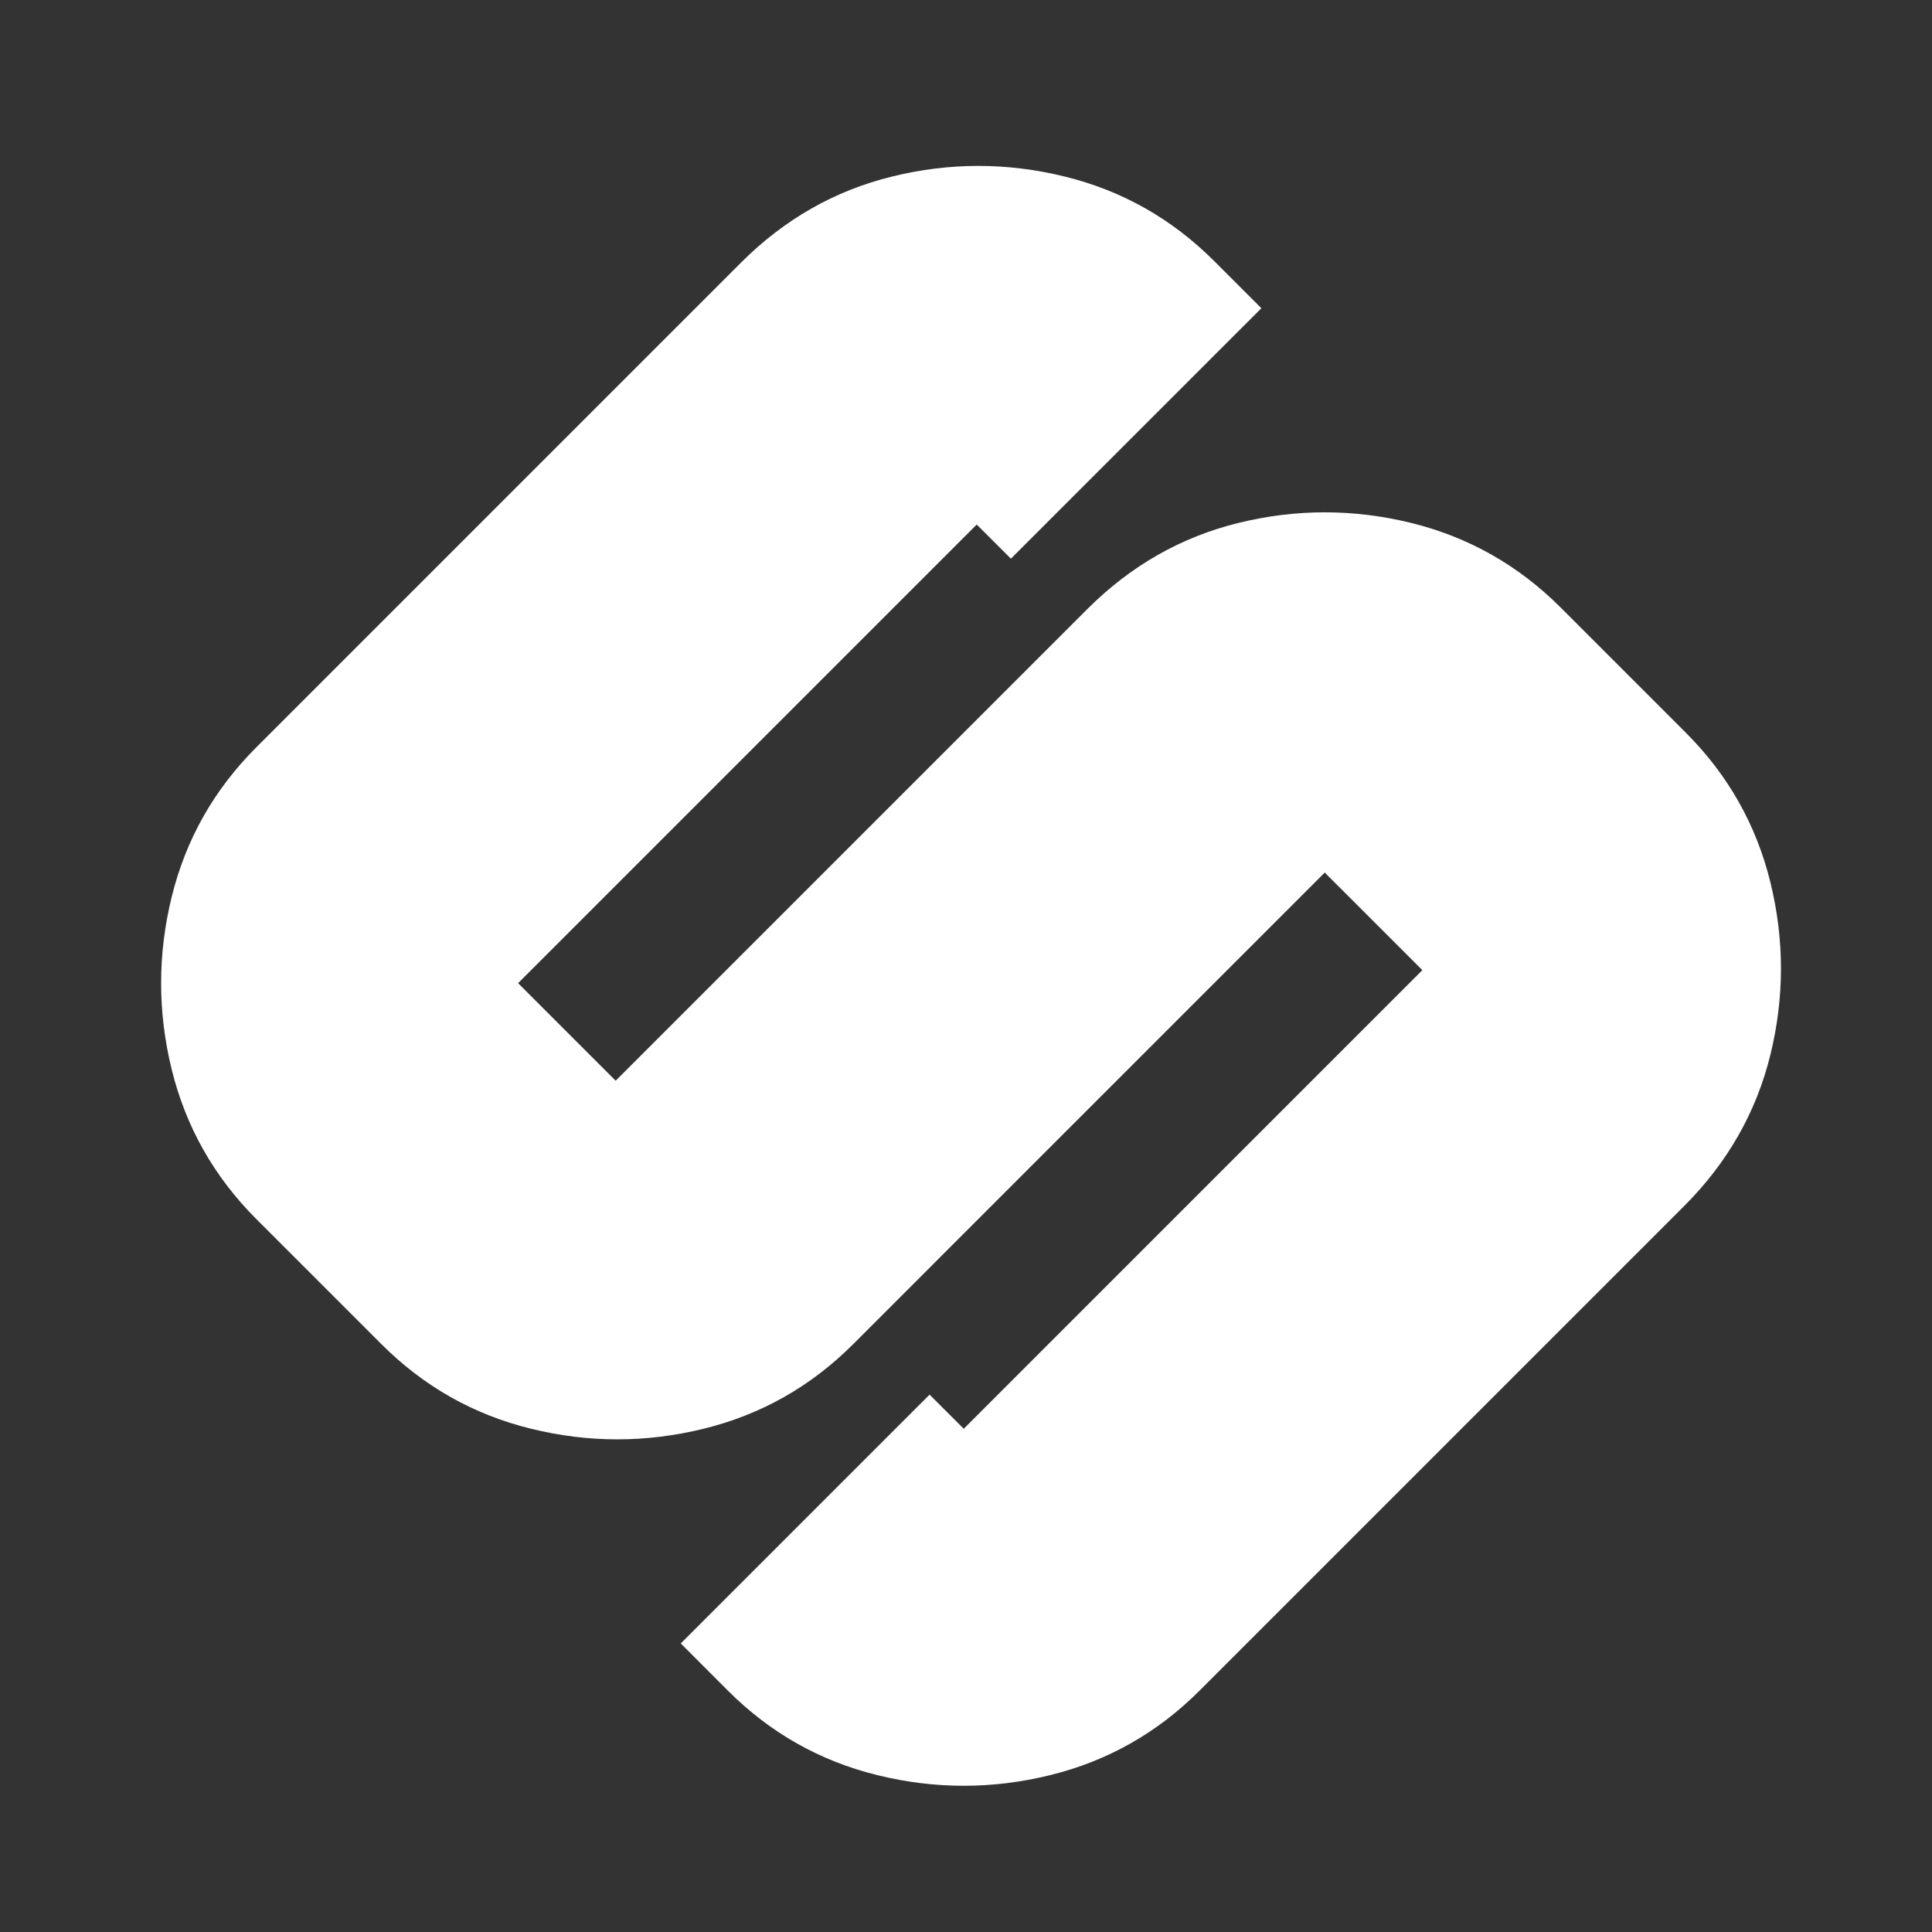 <svg width="42" height="42" viewBox="0 0 42 42" fill="none" xmlns="http://www.w3.org/2000/svg">
<rect x="0" y="0" width="42" height="42" fill="#333333" stroke="none"/>
<path d="M26.077 36.753C25.158 37.672 24.074 38.285 22.824 38.591C21.575 38.898 20.326 38.898 19.077 38.591C17.828 38.285 16.743 37.672 15.824 36.753L14.799 35.727L20.208 30.318L20.951 31.06L30.921 21.09L28.799 18.969L18.546 29.222C17.627 30.141 16.543 30.754 15.294 31.06C14.044 31.367 12.795 31.367 11.546 31.06C10.297 30.754 9.213 30.141 8.293 29.222L5.571 26.5C4.652 25.58 4.039 24.496 3.732 23.247C3.426 21.998 3.426 20.748 3.732 19.499C4.039 18.25 4.652 17.166 5.571 16.247L16.107 5.711C17.05 4.768 18.146 4.143 19.395 3.837C20.644 3.53 21.893 3.53 23.143 3.837C24.392 4.143 25.476 4.756 26.395 5.675L27.421 6.701L21.976 12.145L21.233 11.403L11.263 21.373L13.384 23.494L23.637 13.241C24.58 12.299 25.676 11.674 26.926 11.367C28.175 11.061 29.424 11.061 30.673 11.367C31.922 11.674 33.007 12.287 33.926 13.206L36.648 15.928C37.568 16.848 38.18 17.932 38.487 19.181C38.793 20.43 38.793 21.68 38.487 22.929C38.18 24.178 37.556 25.274 36.613 26.217L26.077 36.753Z" fill="white"/>
</svg>
